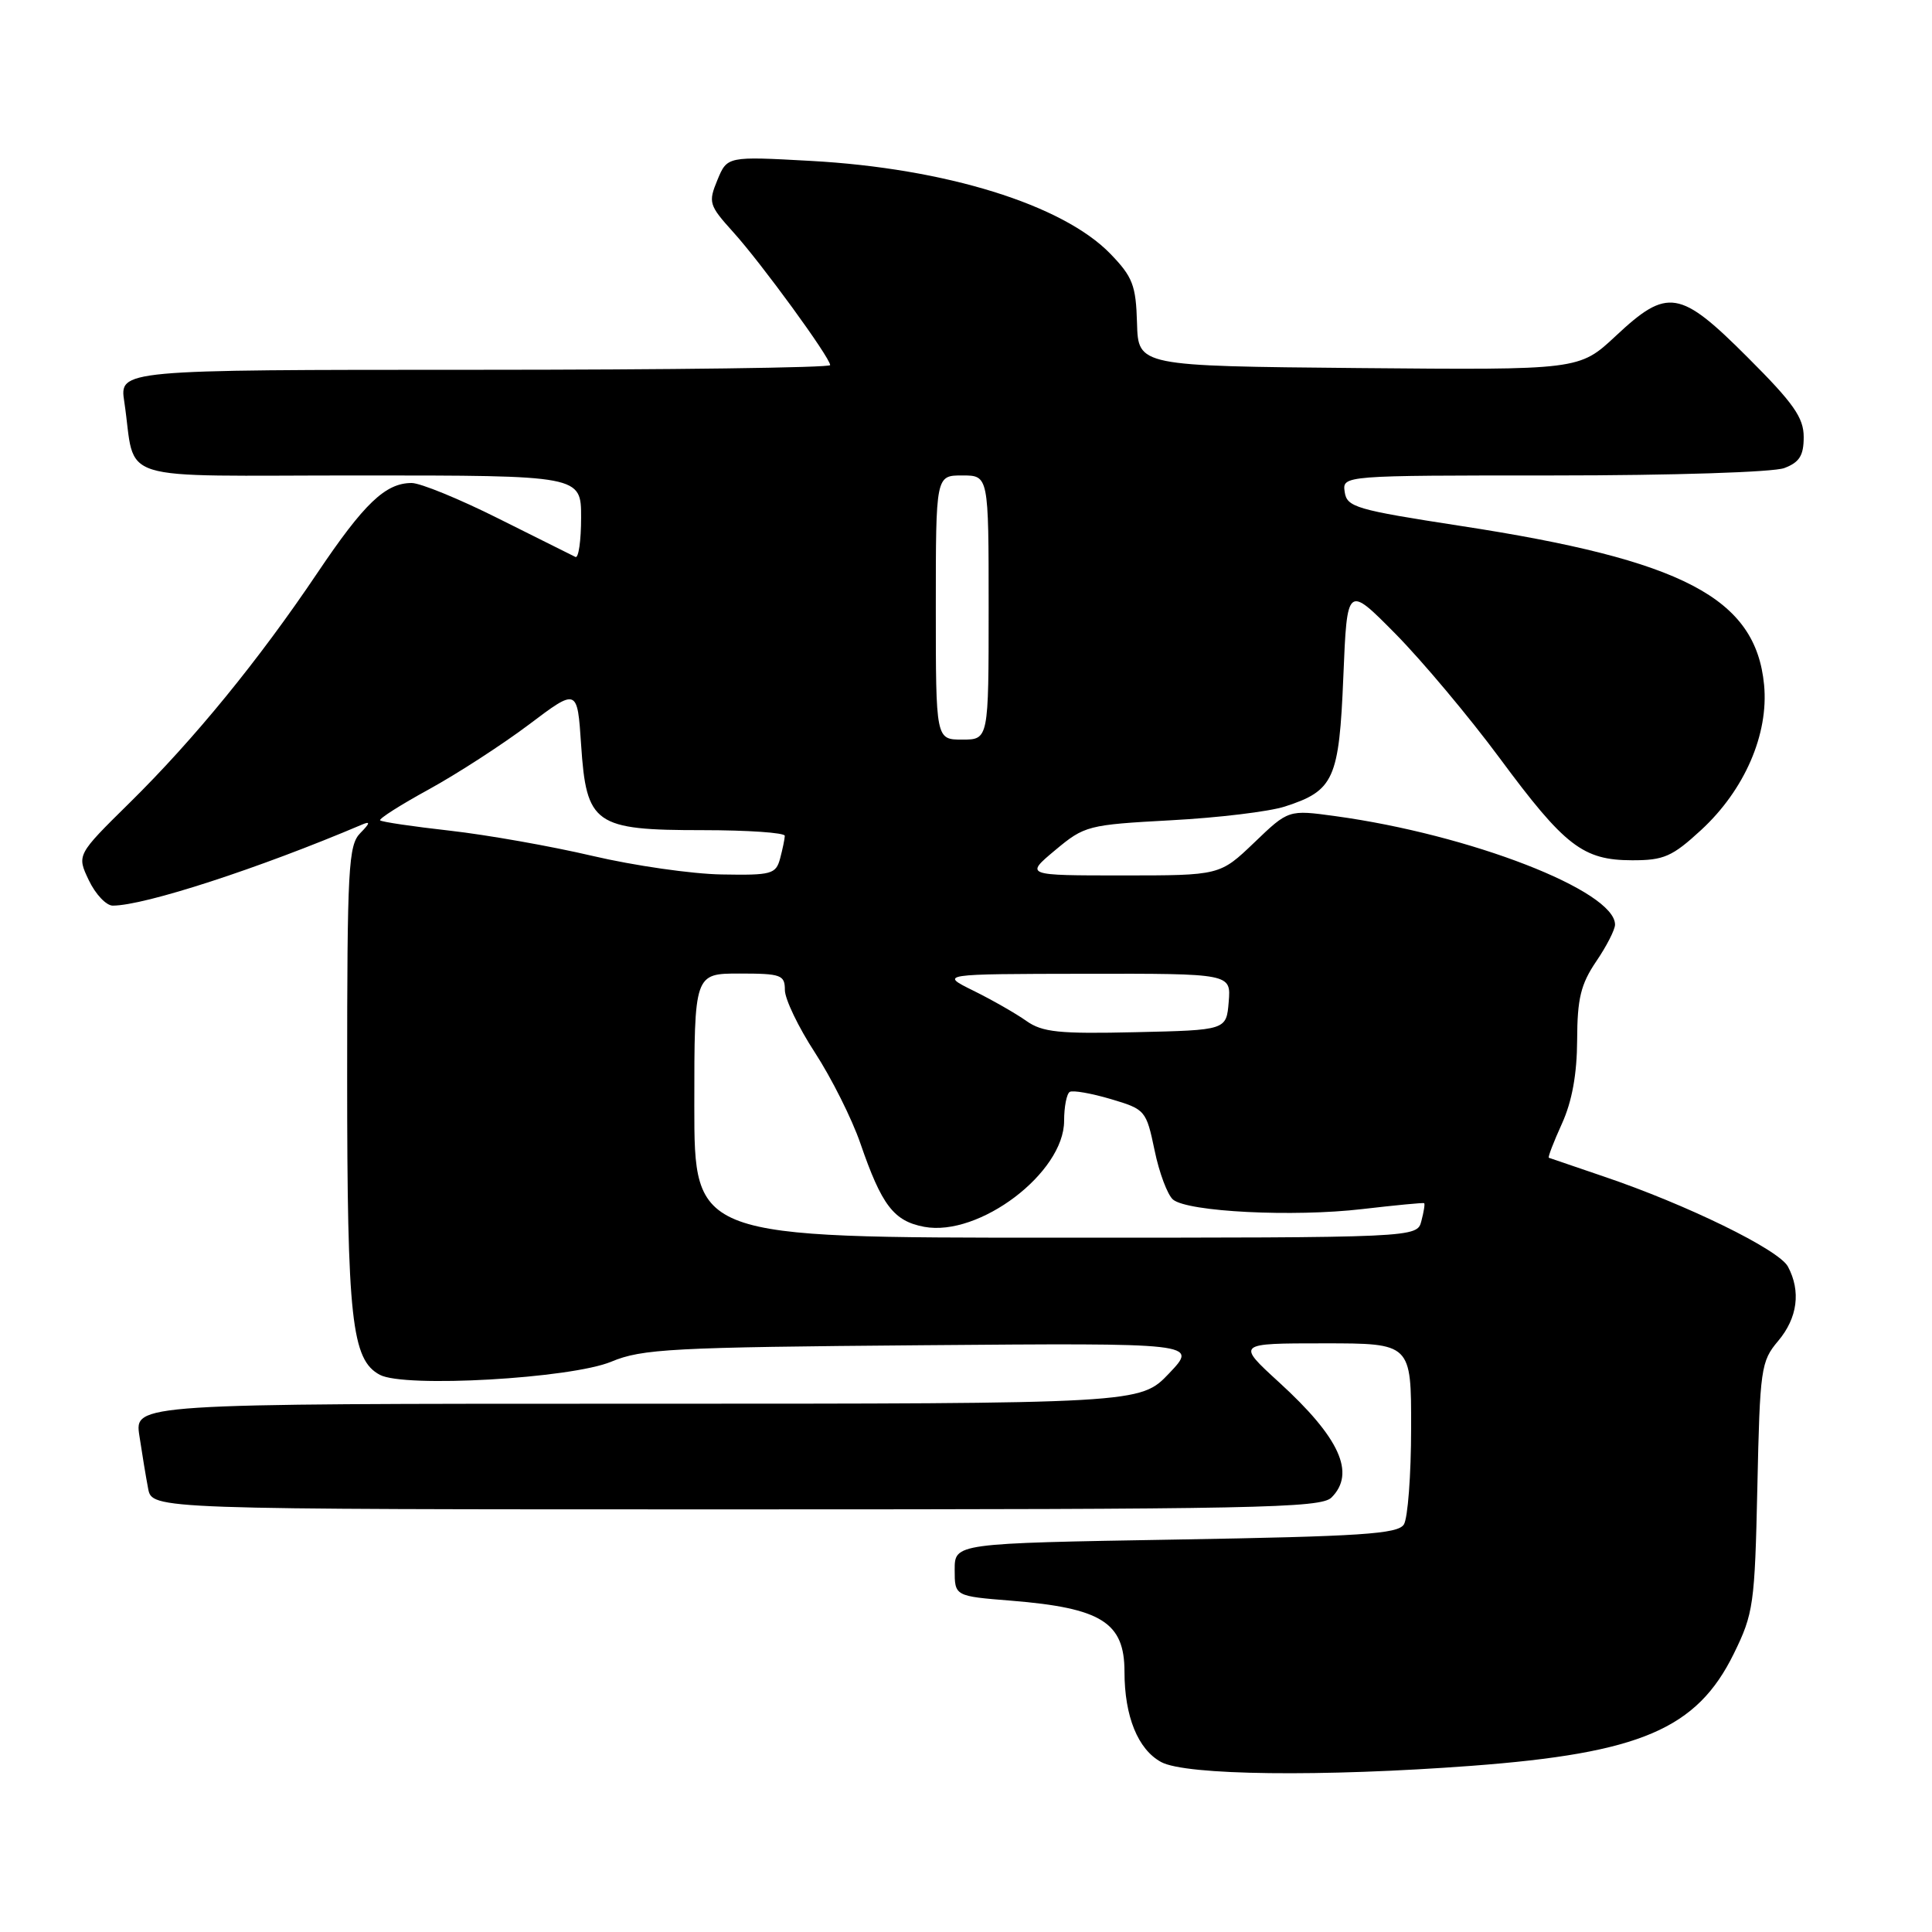 <?xml version="1.0" encoding="UTF-8" standalone="no"?>
<!DOCTYPE svg PUBLIC "-//W3C//DTD SVG 1.1//EN" "http://www.w3.org/Graphics/SVG/1.1/DTD/svg11.dtd" >
<svg xmlns="http://www.w3.org/2000/svg" xmlns:xlink="http://www.w3.org/1999/xlink" version="1.1" viewBox="0 0 256 256">
 <g >
 <path fill="currentColor"
d=" M 195.00 233.98 C 217.37 232.30 224.84 229.10 229.74 219.12 C 232.35 213.80 232.52 212.62 232.86 197.02 C 233.20 181.35 233.33 180.39 235.61 177.69 C 238.19 174.63 238.65 171.09 236.91 167.83 C 235.71 165.58 223.47 159.60 212.50 155.89 C 208.65 154.58 205.38 153.47 205.23 153.41 C 205.08 153.35 205.86 151.32 206.96 148.90 C 208.31 145.93 208.96 142.32 208.98 137.79 C 209.00 132.31 209.46 130.42 211.50 127.40 C 212.88 125.38 214.00 123.18 214.00 122.52 C 214.00 118.03 194.78 110.58 176.93 108.14 C 170.73 107.29 170.73 107.29 166.19 111.65 C 161.64 116.00 161.64 116.00 148.73 116.00 C 135.81 116.00 135.81 116.00 139.82 112.65 C 143.71 109.40 144.15 109.29 155.16 108.69 C 161.40 108.36 168.19 107.54 170.25 106.87 C 176.76 104.77 177.44 103.27 178.00 89.65 C 178.50 77.50 178.50 77.50 184.92 84.00 C 188.45 87.58 194.66 94.98 198.71 100.45 C 207.35 112.13 209.75 113.98 216.27 113.99 C 220.46 114.00 221.58 113.51 225.41 109.98 C 231.17 104.67 234.38 97.27 233.75 90.74 C 232.64 79.24 223.05 74.21 193.50 69.68 C 179.68 67.55 178.47 67.20 178.18 65.19 C 177.86 63.00 177.86 63.00 205.87 63.00 C 221.64 63.00 234.99 62.57 236.43 62.02 C 238.44 61.26 239.00 60.36 239.00 57.91 C 239.00 55.34 237.66 53.43 231.61 47.39 C 222.58 38.35 220.96 38.09 214.09 44.52 C 209.26 49.03 209.26 49.03 180.04 48.77 C 150.82 48.50 150.82 48.50 150.66 42.81 C 150.52 37.80 150.09 36.69 147.12 33.62 C 140.80 27.11 125.29 22.30 107.43 21.32 C 96.36 20.71 96.36 20.71 95.06 23.85 C 93.83 26.83 93.94 27.19 97.15 30.75 C 100.88 34.87 110.00 47.39 110.00 48.38 C 110.00 48.72 88.81 49.00 62.91 49.00 C 15.82 49.00 15.82 49.00 16.47 53.25 C 18.11 64.16 14.41 63.00 47.58 63.00 C 77.00 63.00 77.00 63.00 77.00 68.58 C 77.00 71.65 76.66 74.00 76.25 73.80 C 75.84 73.60 71.26 71.31 66.07 68.72 C 60.89 66.12 55.70 64.00 54.55 64.00 C 51.08 64.00 48.26 66.69 42.06 75.91 C 34.27 87.49 25.73 97.95 17.16 106.39 C 10.17 113.28 10.17 113.28 11.77 116.64 C 12.65 118.49 14.08 120.00 14.94 120.00 C 19.14 120.00 34.31 115.07 48.00 109.25 C 49.10 108.78 49.03 109.08 47.75 110.38 C 46.16 111.98 46.00 114.94 46.00 142.71 C 46.00 174.79 46.59 180.18 50.33 182.17 C 53.58 183.92 75.64 182.66 81.00 180.43 C 85.07 178.73 89.00 178.52 122.12 178.25 C 158.74 177.95 158.74 177.95 154.91 181.98 C 151.08 186.00 151.08 186.00 84.45 186.00 C 17.82 186.00 17.82 186.00 18.47 190.25 C 18.82 192.59 19.34 195.74 19.63 197.25 C 20.16 200.00 20.16 200.00 97.51 200.00 C 166.49 200.00 175.03 199.83 176.43 198.43 C 179.66 195.20 177.53 190.51 169.47 183.15 C 163.84 178.00 163.84 178.00 175.42 178.00 C 187.00 178.00 187.00 178.00 186.98 189.25 C 186.98 195.44 186.54 201.18 186.02 202.00 C 185.23 203.26 180.36 203.58 155.79 204.00 C 126.50 204.50 126.50 204.50 126.50 208.00 C 126.50 211.50 126.50 211.50 134.00 212.10 C 145.95 213.07 149.00 214.98 149.00 221.51 C 149.00 227.43 150.78 231.81 153.86 233.48 C 157.10 235.25 175.25 235.46 195.00 233.98 Z  M 92.00 146.50 C 92.00 129.00 92.00 129.00 98.00 129.00 C 103.50 129.00 104.00 129.18 104.00 131.18 C 104.00 132.38 105.79 136.11 107.98 139.47 C 110.17 142.84 112.88 148.24 114.00 151.49 C 116.83 159.71 118.42 161.80 122.46 162.56 C 129.74 163.92 141.00 155.40 141.00 148.52 C 141.00 146.65 141.34 144.92 141.75 144.68 C 142.16 144.44 144.61 144.87 147.18 145.63 C 151.77 146.99 151.88 147.13 152.99 152.43 C 153.60 155.41 154.71 158.34 155.43 158.95 C 157.40 160.58 171.37 161.28 180.50 160.21 C 184.90 159.70 188.59 159.34 188.71 159.43 C 188.83 159.52 188.66 160.58 188.34 161.79 C 187.77 164.00 187.77 164.00 139.88 164.00 C 92.00 164.00 92.00 164.00 92.00 146.50 Z  M 136.00 135.28 C 134.62 134.30 131.47 132.50 129.00 131.28 C 124.50 129.06 124.50 129.06 143.81 129.03 C 163.12 129.00 163.12 129.00 162.81 132.75 C 162.50 136.50 162.50 136.50 150.50 136.77 C 140.33 137.01 138.12 136.78 136.00 135.28 Z  M 78.50 113.41 C 73.00 112.12 64.50 110.62 59.62 110.07 C 54.73 109.52 50.57 108.91 50.37 108.70 C 50.17 108.50 53.07 106.65 56.82 104.60 C 60.57 102.54 66.53 98.68 70.07 96.02 C 76.50 91.17 76.50 91.17 77.00 98.68 C 77.70 109.25 78.77 110.00 93.11 110.00 C 99.10 110.00 103.99 110.34 103.99 110.75 C 103.98 111.16 103.70 112.51 103.37 113.75 C 102.81 115.83 102.24 115.99 95.63 115.87 C 91.71 115.81 84.00 114.70 78.50 113.41 Z  M 124.00 80.50 C 124.00 63.00 124.00 63.00 127.50 63.00 C 131.00 63.00 131.00 63.00 131.00 80.50 C 131.00 98.00 131.00 98.00 127.50 98.00 C 124.00 98.00 124.00 98.00 124.00 80.50 Z "/>
</g>
</svg>